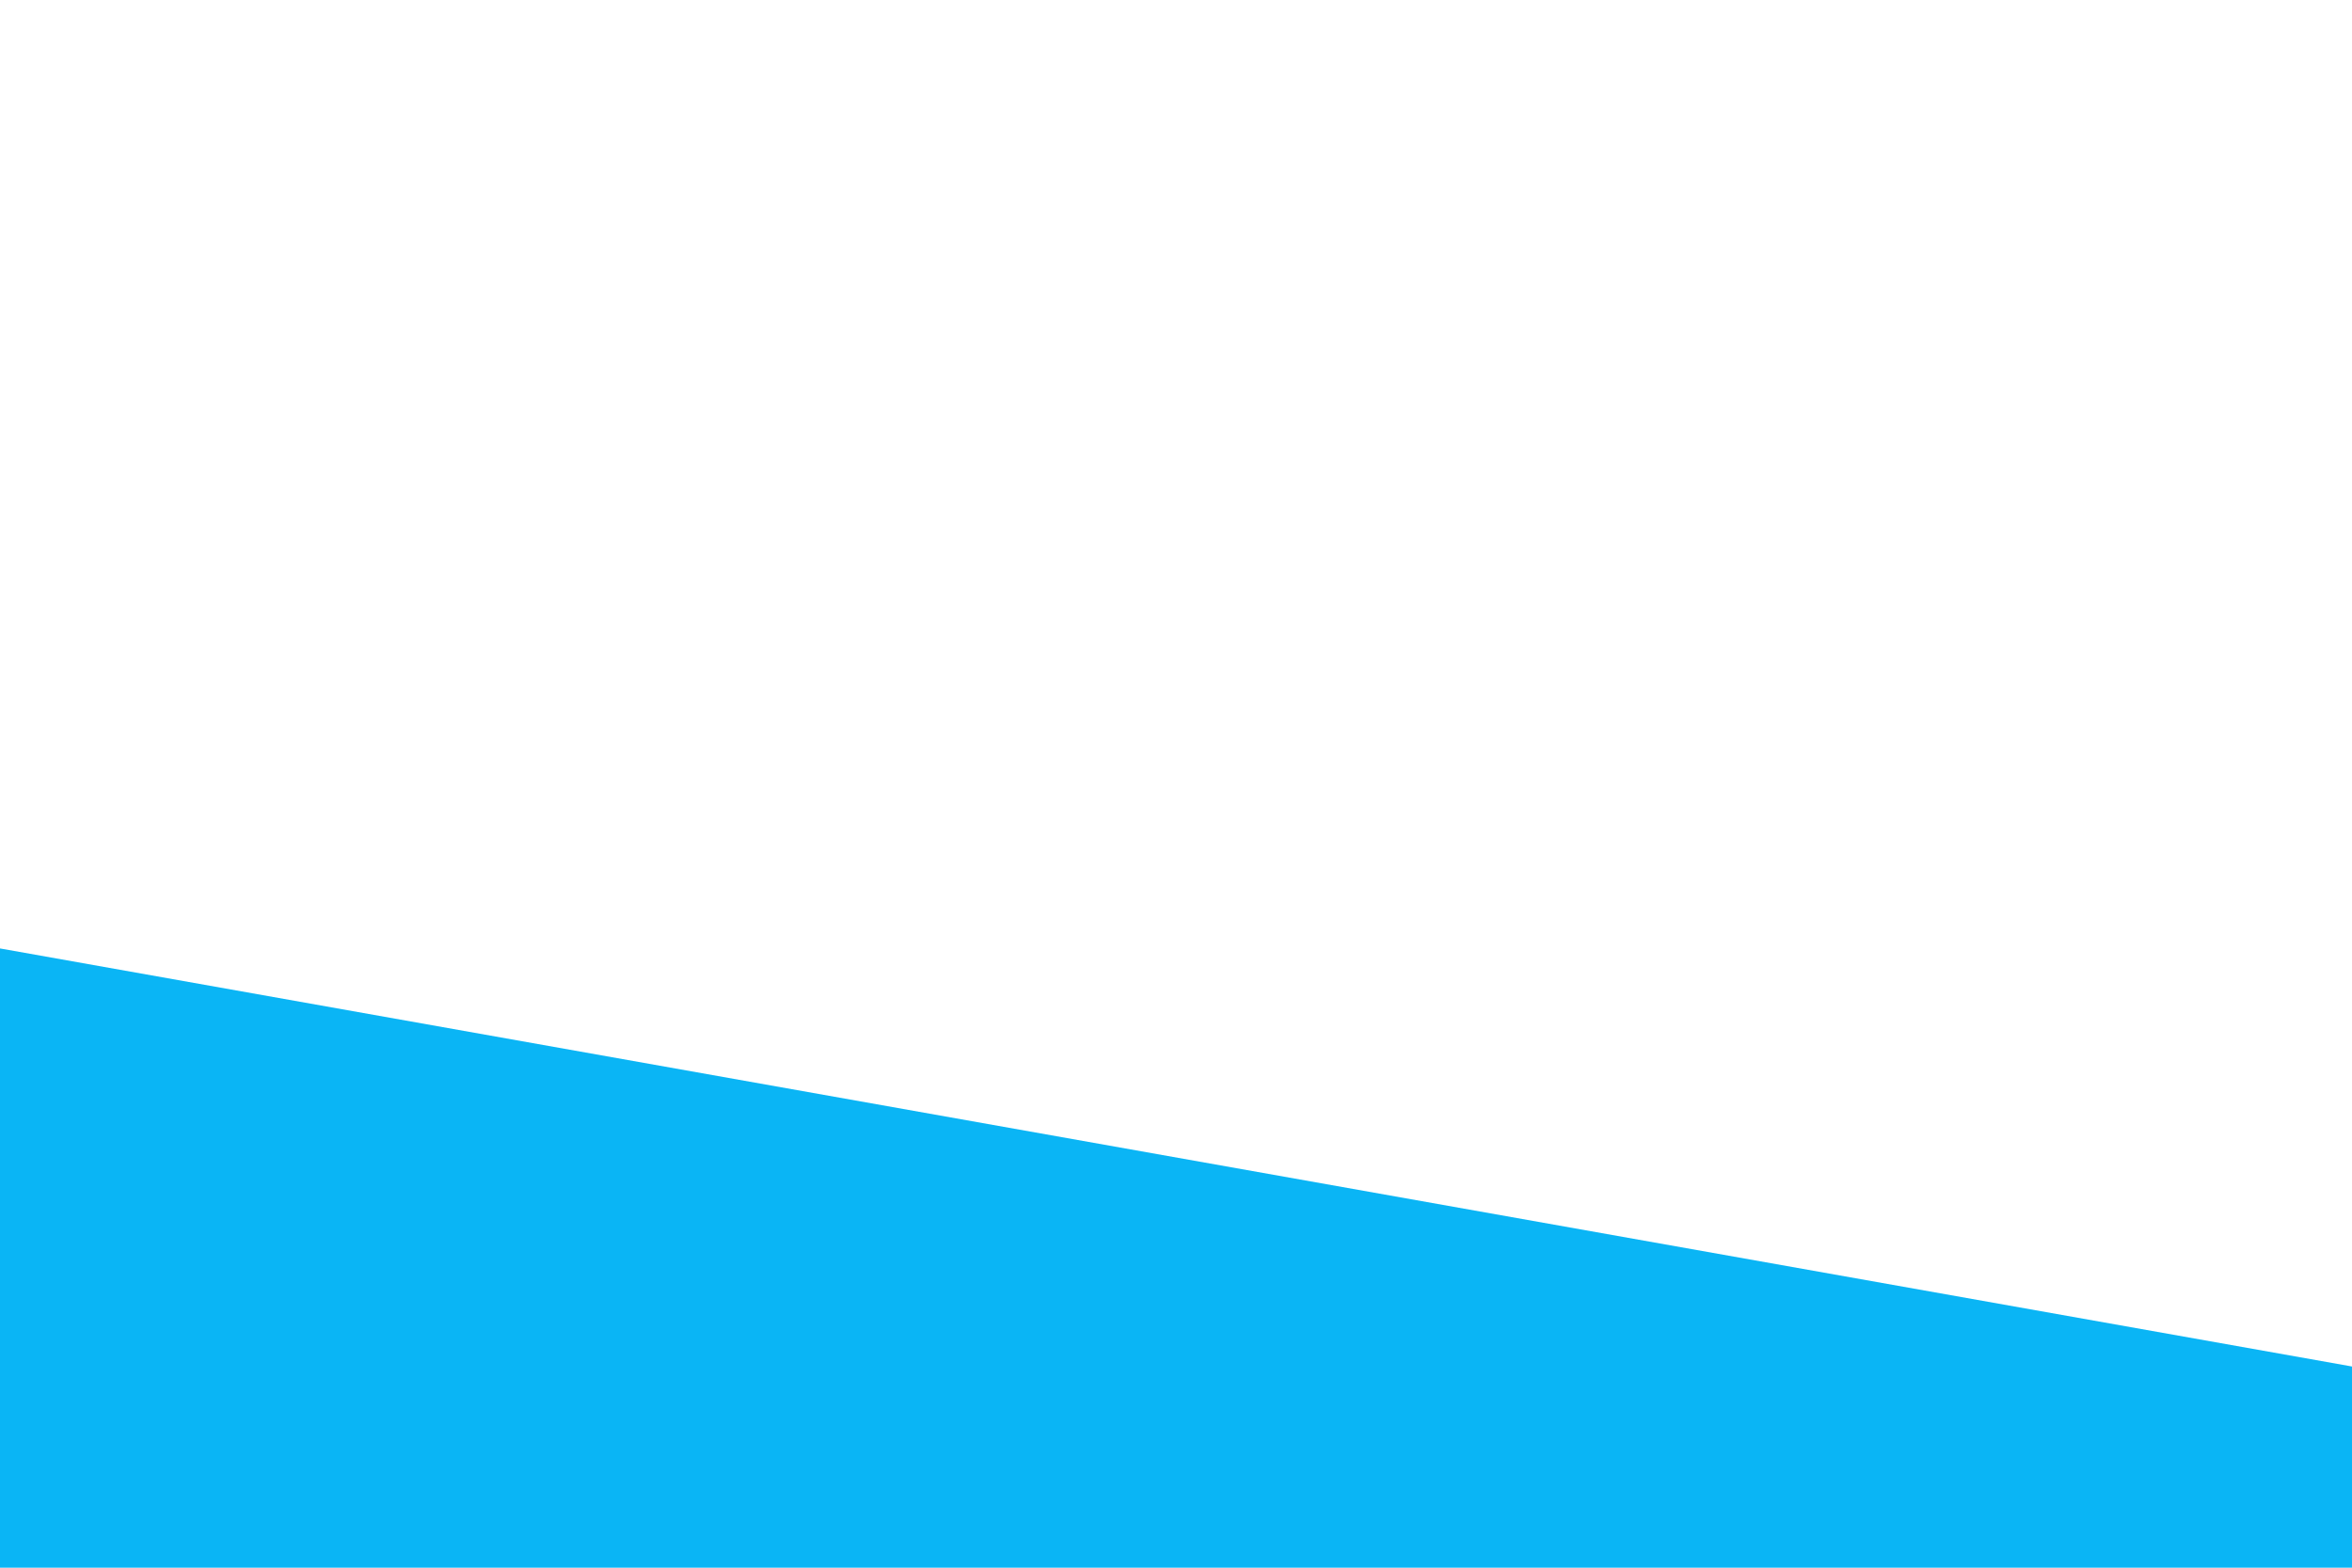 <svg id="visual" viewBox="0 0 900 600" width="900" height="600" xmlns="http://www.w3.org/2000/svg" xmlns:xlink="http://www.w3.org/1999/xlink" version="1.1"><rect x="0" y="0" width="900" height="600" fill="#FFFFFF"></rect><path d="M0 363L900 523L900 601L0 601Z" fill="#0ab5f5" stroke-linecap="square" stroke-linejoin="bevel"></path></svg>
